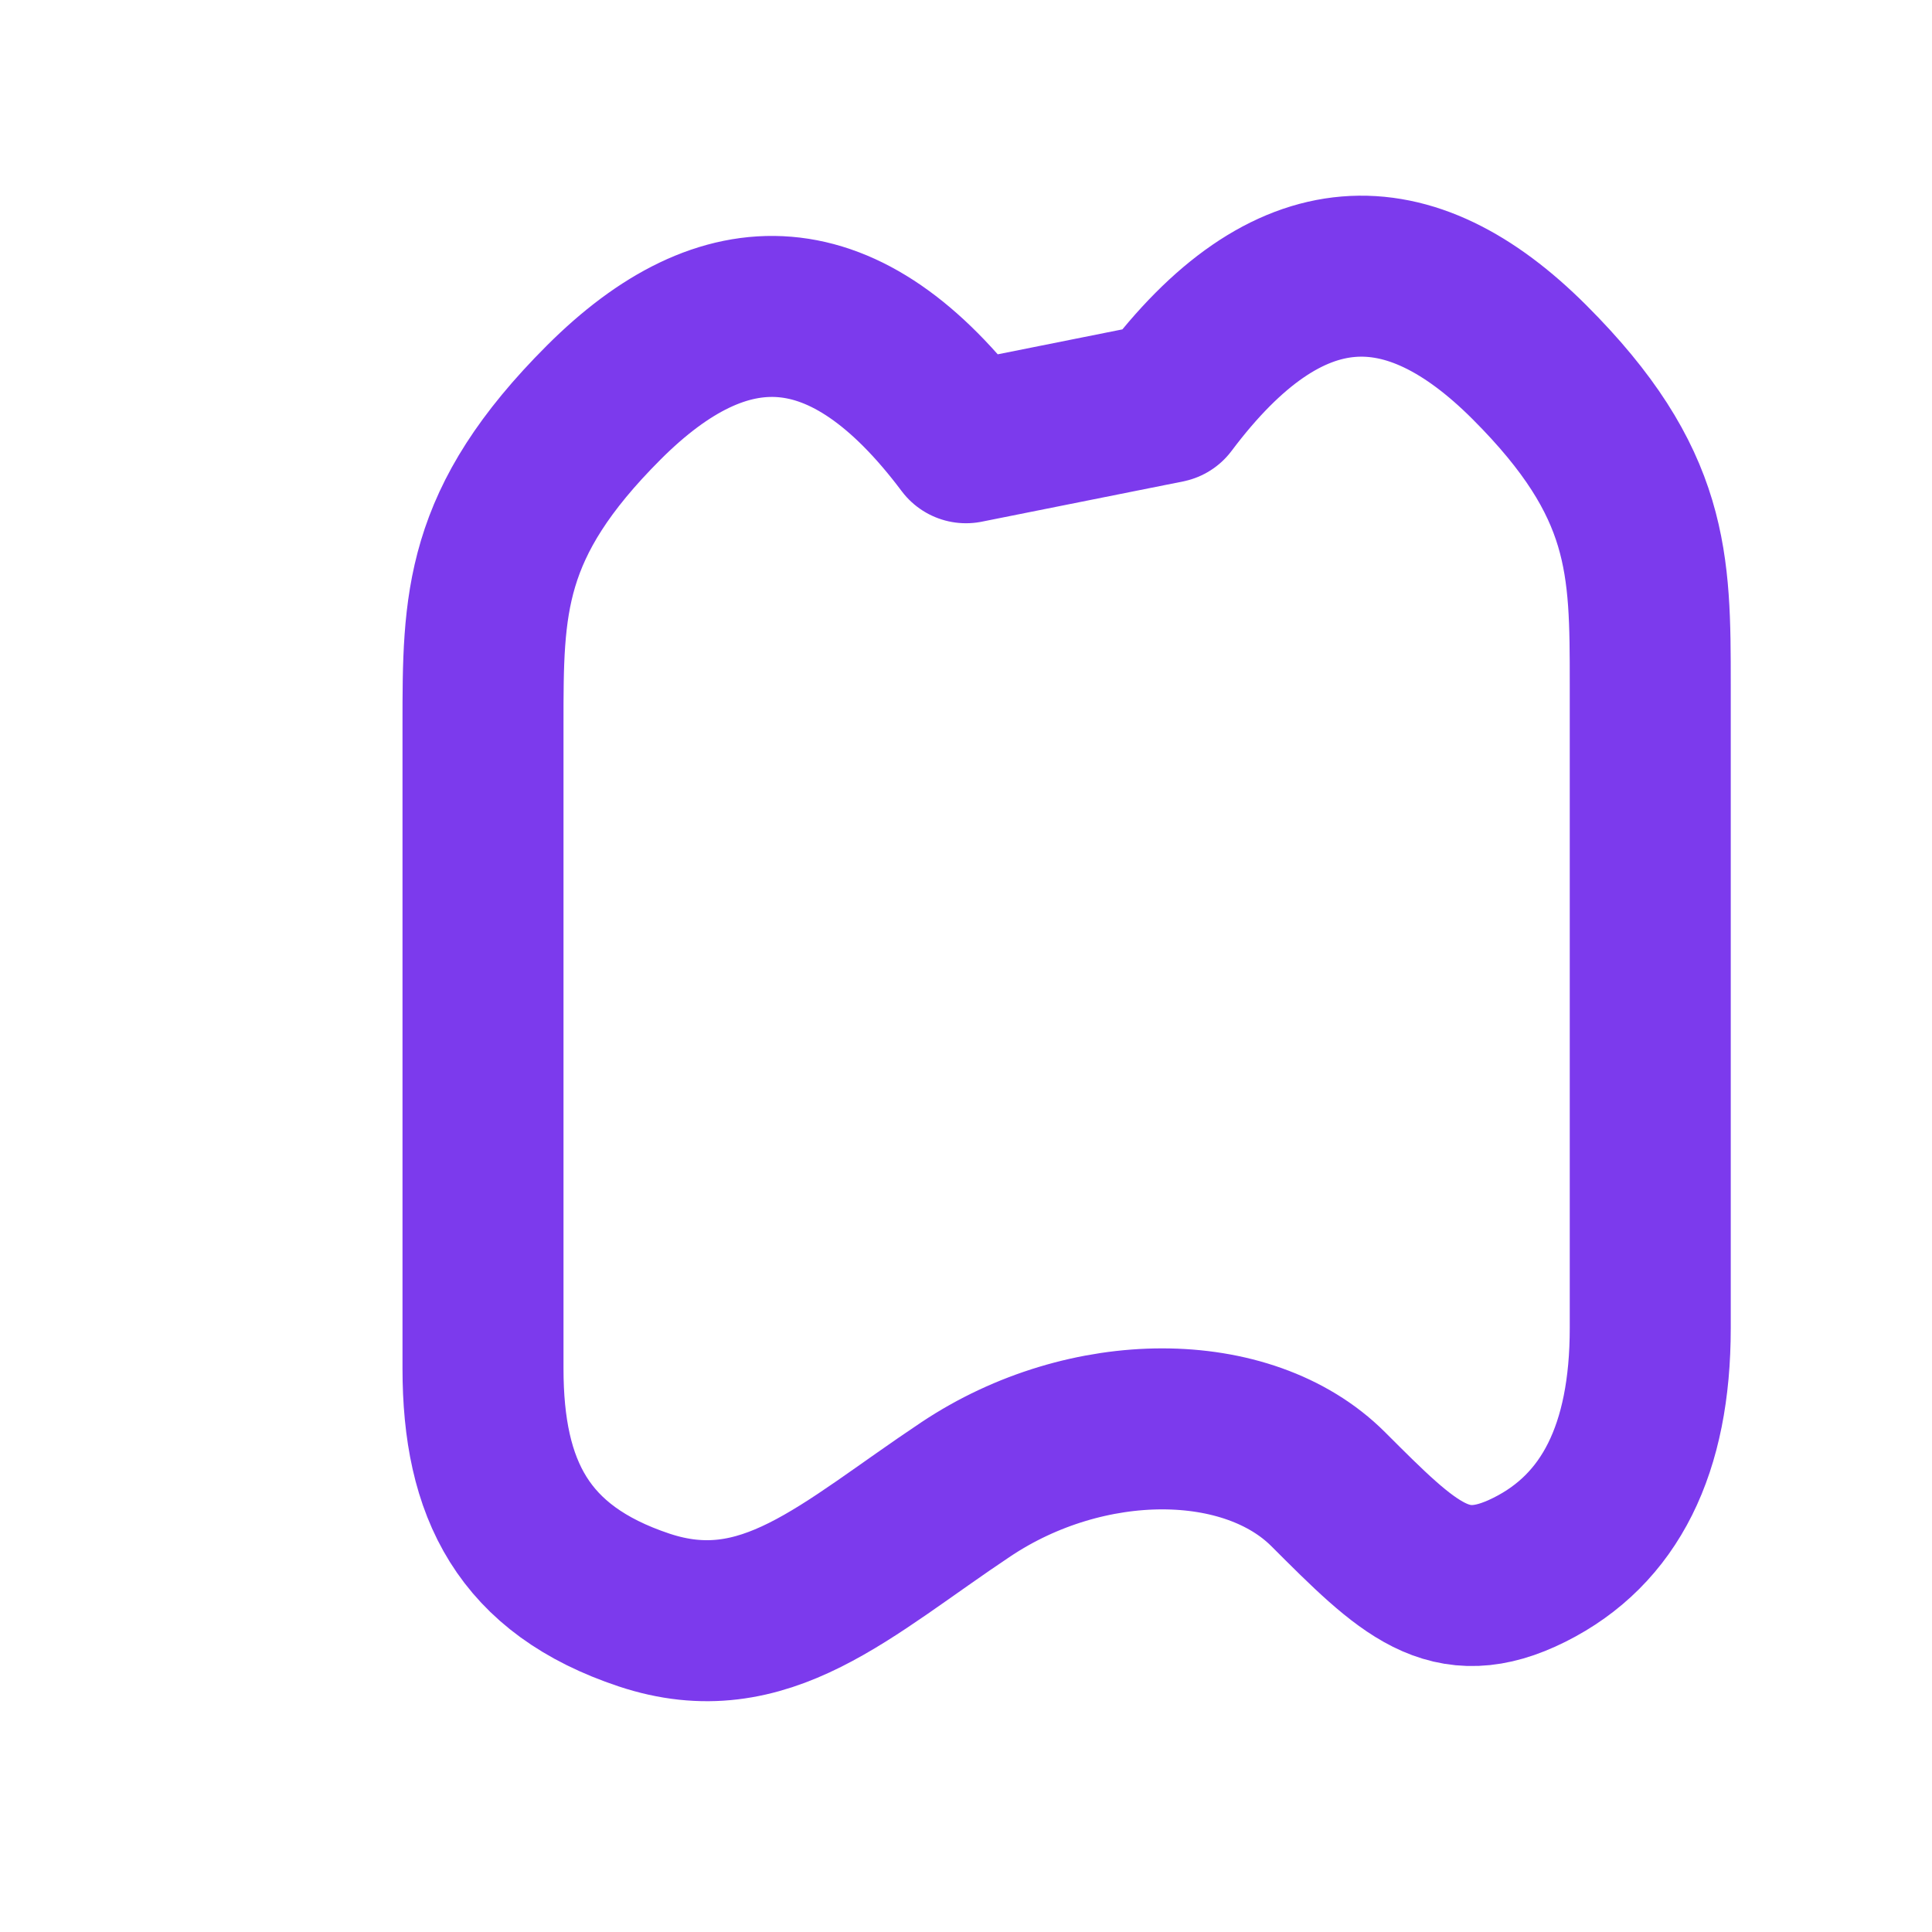 <svg xmlns="http://www.w3.org/2000/svg" width="24" height="24" viewBox="0 0 24 24" fill="none" stroke="#7c3aed" stroke-width="2" stroke-linecap="round" stroke-linejoin="round" class="lucide-tooth">
  <path d="M12 5.5c-1.5-2-3-2-4.5-.5s-1.5 2.5-1.5 4V17c0 1.5.5 2.5 2 3s2.5-.5 4-1.5 3.5-1 4.5 0 1.5 1.5 2.5 1 1.5-1.5 1.5-3v-8c0-1.5 0-2.5-1.5-4s-3-1.5-4.5.5L12 5.5Z"/>
</svg>